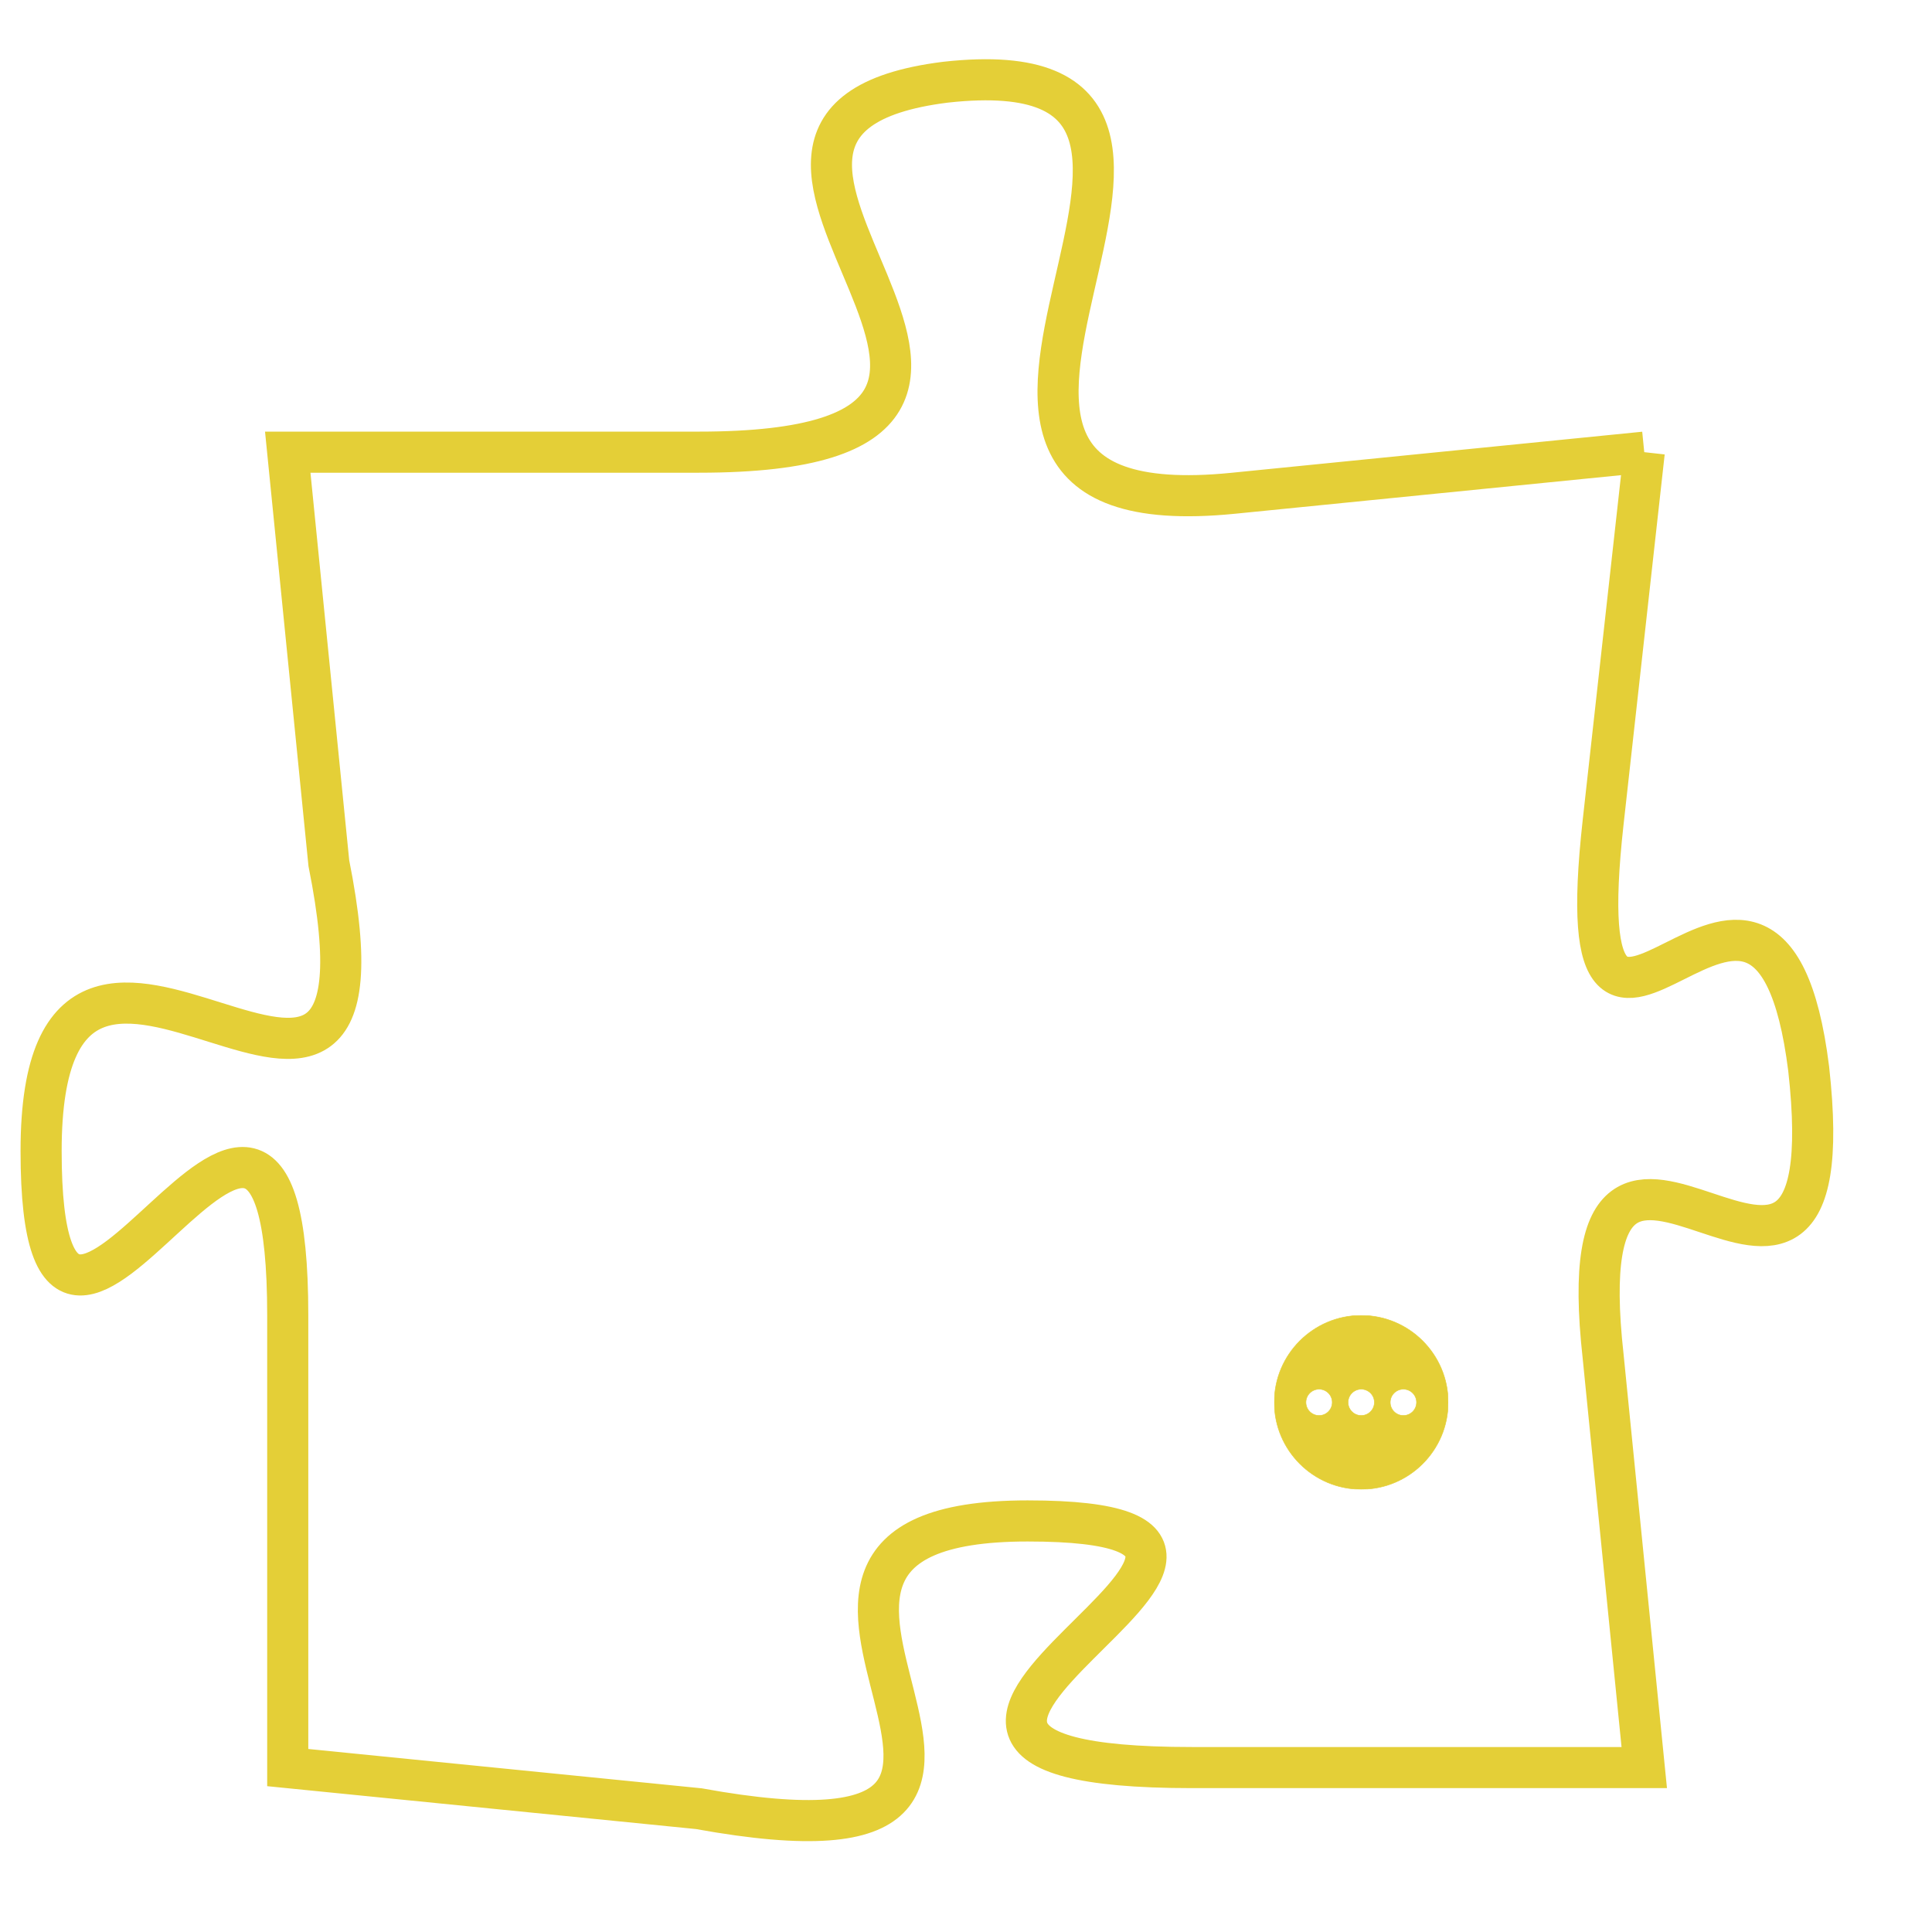 <svg version="1.1" xmlns="http://www.w3.org/2000/svg" xmlns:xlink="http://www.w3.org/1999/xlink" fill="transparent" x="0" y="0" width="350" height="350" preserveAspectRatio="xMinYMin slice"><style type="text/css">.links{fill:transparent;stroke: #E4CF37;}.links:hover{fill:#63D272; opacity:0.4;}</style><defs><g id="allt"><path id="t724" d="M2475,160 L2465,161 C2455,162 2467,150 2458,151 C2450,152 2463,160 2452,160 L2442,160 2442,160 L2443,170 C2445,180 2436,168 2436,177 C2436,186 2442,171 2442,181 L2442,192 2442,192 L2452,193 C2463,195 2451,186 2460,186 C2469,186 2453,192 2464,192 L2475,192 2475,192 L2474,182 C2473,173 2480,184 2479,175 C2478,167 2473,178 2474,169 L2475,160"/></g><clipPath id="c" clipRule="evenodd" fill="transparent"><use href="#t724"/></clipPath></defs><svg viewBox="2435 149 46 47" preserveAspectRatio="xMinYMin meet"><svg width="4380" height="2430"><g><image crossorigin="anonymous" x="0" y="0" href="https://nftpuzzle.license-token.com/assets/completepuzzle.svg" width="100%" height="100%" /><g class="links"><use href="#t724"/></g></g></svg><svg x="2466" y="181" height="9%" width="9%" viewBox="0 0 330 330"><g><a xlink:href="https://nftpuzzle.license-token.com/" class="links"><title>See the most innovative NFT based token software licensing project</title><path fill="#E4CF37" id="more" d="M165,0C74.019,0,0,74.019,0,165s74.019,165,165,165s165-74.019,165-165S255.981,0,165,0z M85,190 c-13.785,0-25-11.215-25-25s11.215-25,25-25s25,11.215,25,25S98.785,190,85,190z M165,190c-13.785,0-25-11.215-25-25 s11.215-25,25-25s25,11.215,25,25S178.785,190,165,190z M245,190c-13.785,0-25-11.215-25-25s11.215-25,25-25 c13.785,0,25,11.215,25,25S258.785,190,245,190z"></path></a></g></svg></svg></svg>